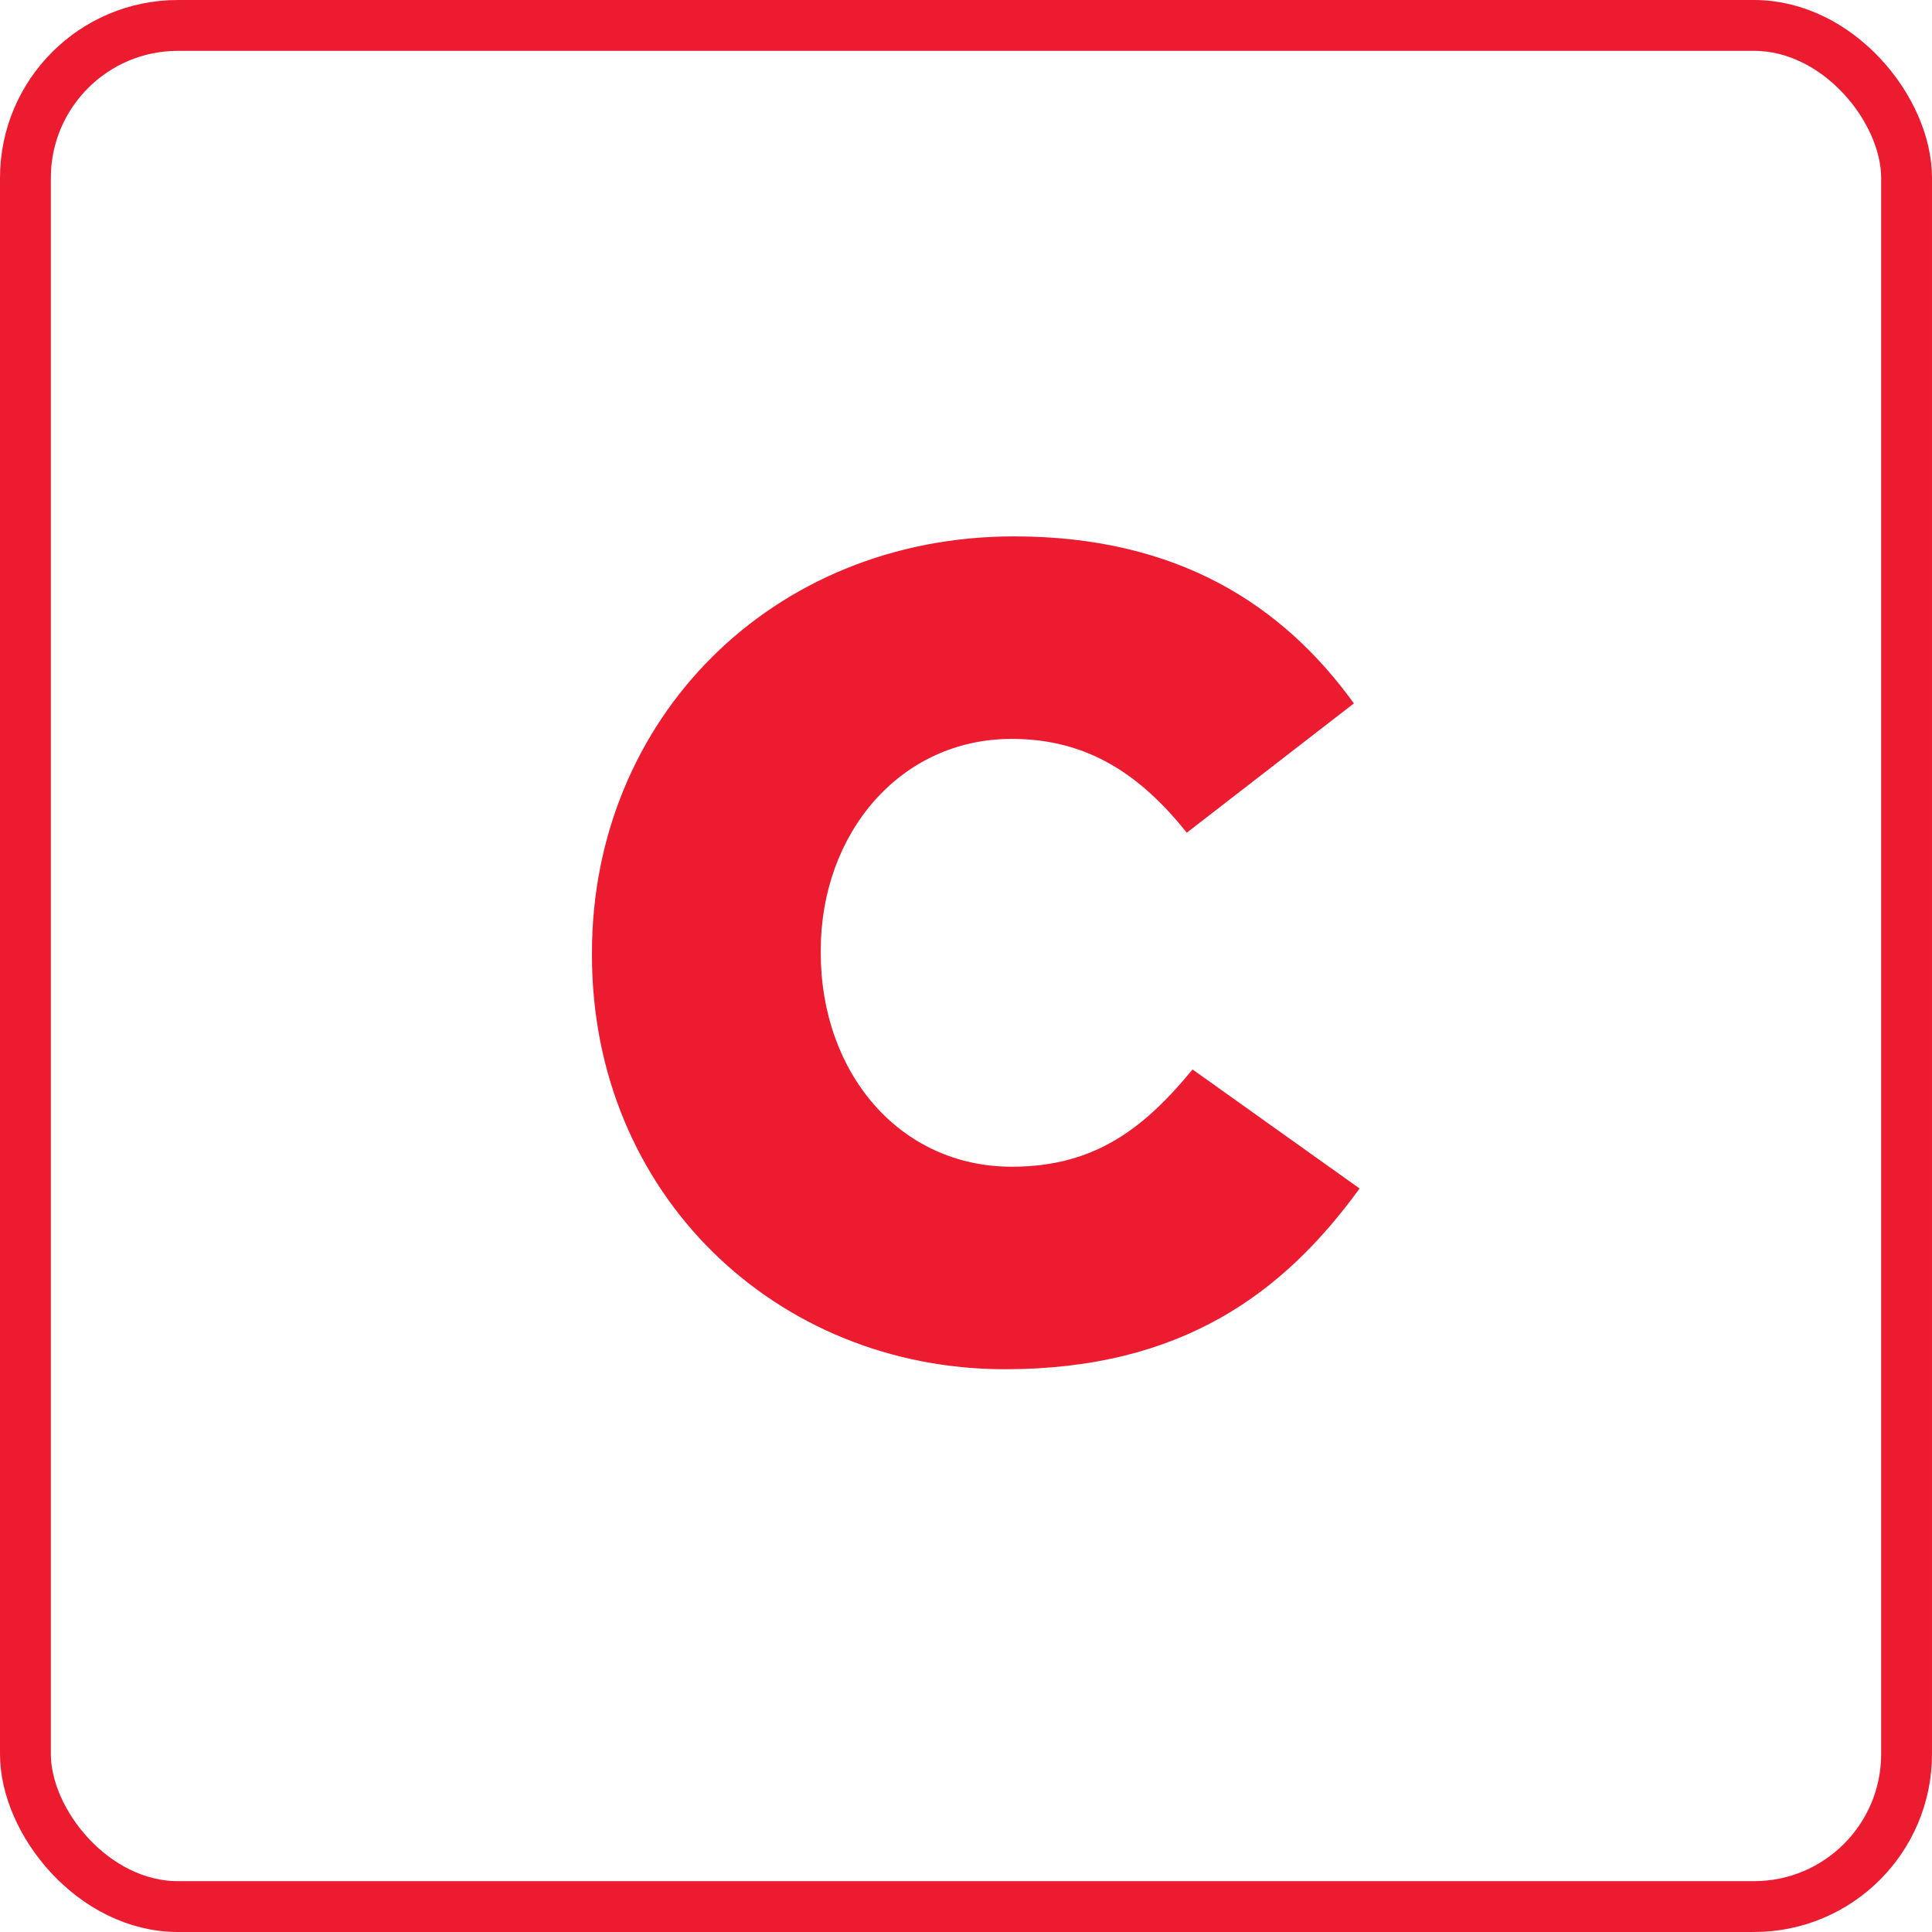 <?xml version="1.0" encoding="UTF-8"?>
<svg width="38px" height="38px" viewBox="0 0 38 38" version="1.1" xmlns="http://www.w3.org/2000/svg" xmlns:xlink="http://www.w3.org/1999/xlink">
    <!-- Generator: Sketch 60.1 (88133) - https://sketch.com -->
    <title>-hover</title>
    <desc>Created with Sketch.</desc>
    <g id="Flujos" stroke="none" stroke-width="1" fill="none" fill-rule="evenodd">
        <g id="-hover" transform="translate(1, 1)" fill-rule="nonzero">
            <rect id="Rectangle" stroke="#ED1B2F" x="-0.5" y="-0.5" width="37" height="37" rx="3"></rect>
            <path d="M10.643,17.786 L10.643,17.741 C10.643,13.15 14.175,9.55 18.945,9.55 C22.163,9.55 24.233,10.9 25.629,12.835 L22.343,15.378 C21.443,14.253 20.408,13.533 18.901,13.533 C16.696,13.533 15.143,15.4 15.143,17.695 L15.143,17.74 C15.143,20.103 16.695,21.948 18.901,21.948 C20.543,21.948 21.511,21.183 22.456,20.035 L25.741,22.376 C24.256,24.423 22.253,25.931 18.766,25.931 C14.265,25.931 10.643,22.489 10.643,17.786 Z" id="Path" fill="#ED1B2F"></path>
        </g>
    </g>
</svg>